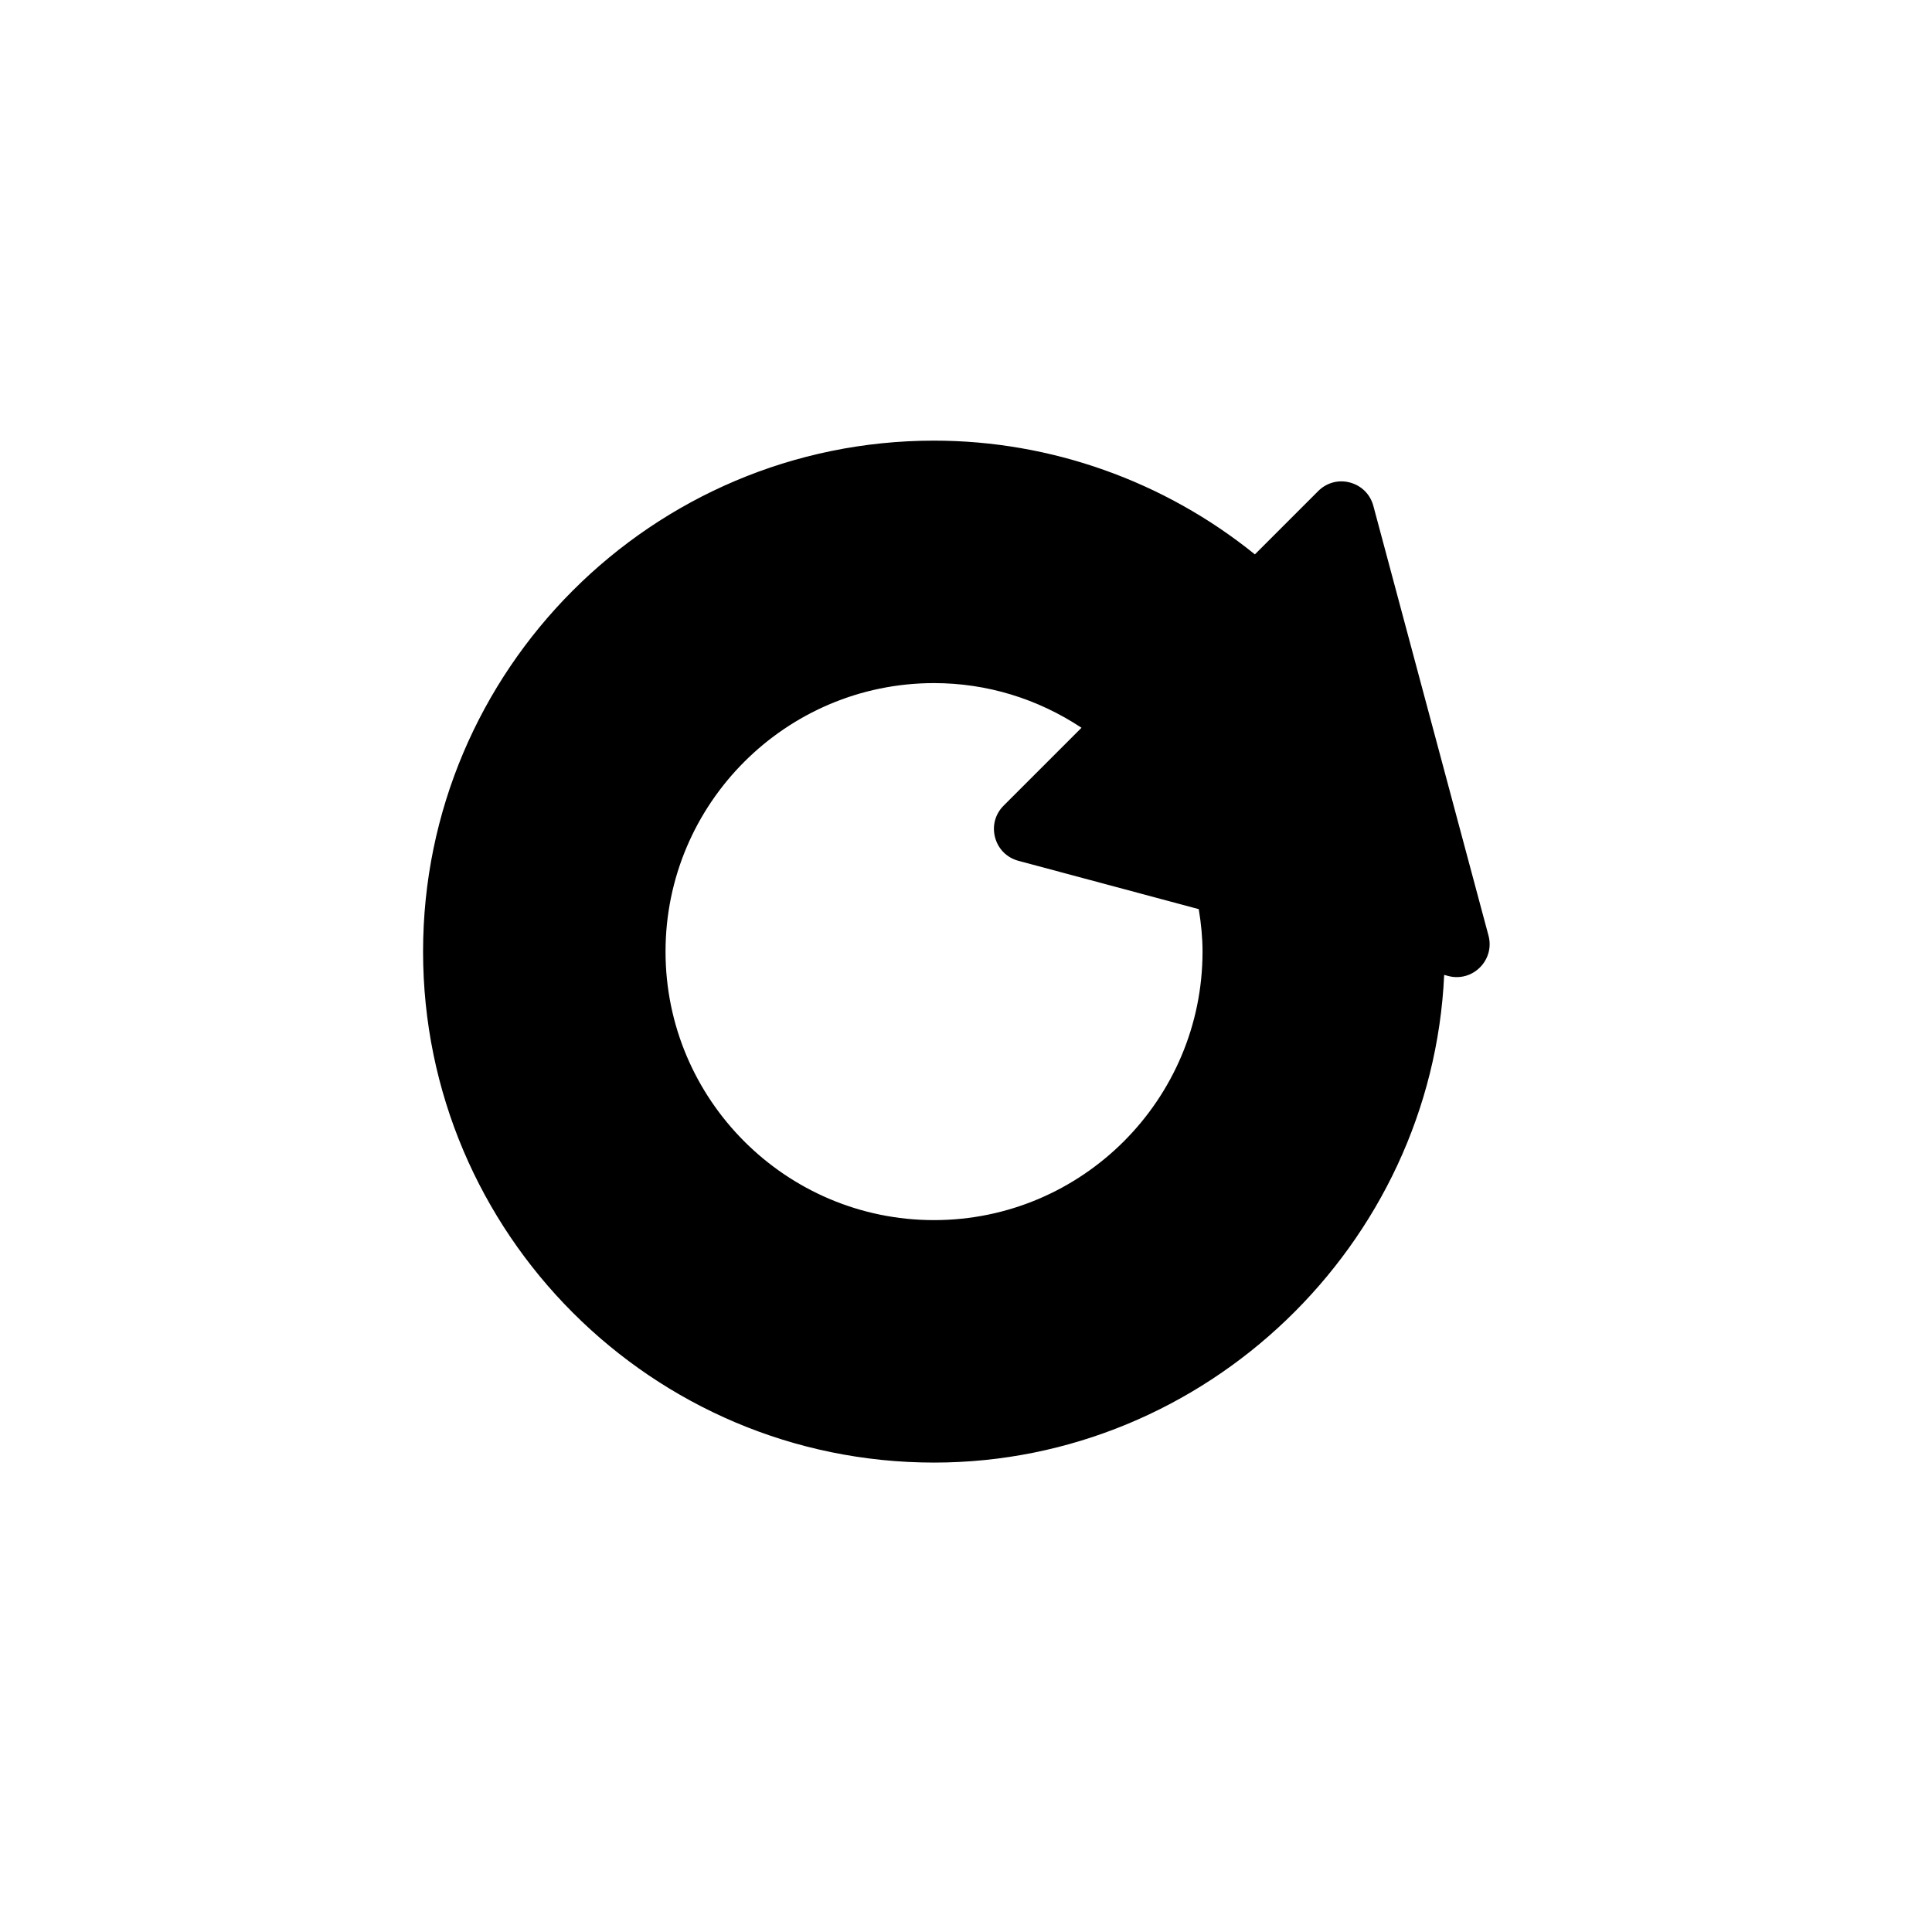 <?xml version="1.0" ?><svg id="blue_copy" style="enable-background:new 0 0 100 100;" version="1.1" viewBox="0 0 100 100" xml:space="preserve" xmlns="http://www.w3.org/2000/svg" xmlns:xlink="http://www.w3.org/1999/xlink"><g id="Layer_11_copy_2_1_"><path d="M76.56,48.554l-5.96-22.242c-0.24-0.897-1.361-1.197-2.018-0.541l-3.587,3.587c-4.507-3.776-10.312-6.051-16.651-6.051   c-14.331,0-25.948,11.617-25.948,25.948c0,14.331,11.617,25.948,25.948,25.948c14.143,0,25.634-11.316,25.934-25.387l0.804,0.215   C75.98,50.272,76.801,49.451,76.56,48.554z M62.497,46.659c0.154,0.843,0.246,1.708,0.246,2.596   c0,7.952-6.446,14.398-14.398,14.398c-7.952,0-14.398-6.446-14.398-14.398s6.446-14.398,14.398-14.398   c3.147,0,6.049,1.021,8.418,2.734l-4.463,4.463c-0.656,0.656-0.356,1.777,0.541,2.018L62.497,46.659z"/><g><path d="M40.956,62.138c-1.515-1.086-4.987-3.903-6.407-8.761c-0.249-0.852-0.601-2.287-0.601-4.122    c0-7.952,6.446-14.398,14.398-14.398c0.102,0,0.917,0.043,1.995,0.14c1.539,0.139,2.795,0.322,3.643,0.461    c-1.115-0.482-2.752-1.056-4.8-1.317c-2.431-0.31-4.287-0.035-4.715,0.033c-0.372,0.059-3.125,0.518-5.604,2.038    c-3.495,2.143-6.789,6.603-6.917,12.043C31.809,54.106,35.367,59.605,40.956,62.138z"/><path d="M52.062,43.399c0.139,0.312,0.403,0.572,0.78,0.673l7.724,2.07c-0.024-0.16-0.039-0.324-0.068-0.482L52.062,43.399z"/><path d="M63.3,28.055c-1.368-0.967-2.841-1.792-4.387-2.483c1.449,0.805,2.821,1.73,4.083,2.787L63.3,28.055z"/><path d="M76.56,48.554l-5.96-22.242c-0.227-0.847-1.236-1.151-1.901-0.63l5.86,21.872c0.24,0.897-0.58,1.717-1.477,1.477    l-0.804-0.215c-0.3,14.071-11.791,25.387-25.934,25.387c-3.778,0-7.364-0.814-10.601-2.266c3.732,2.078,8.027,3.266,12.601,3.266    c14.143,0,25.634-11.316,25.934-25.387l0.804,0.215C75.98,50.272,76.801,49.451,76.56,48.554z"/></g><path d="M77.044,48.425l-5.96-22.242c-0.16-0.596-0.611-1.047-1.207-1.207c-0.595-0.161-1.212,0.005-1.647,0.442l-3.277,3.277   c-4.69-3.792-10.563-5.888-16.607-5.888c-14.584,0-26.448,11.864-26.448,26.448s11.864,26.448,26.448,26.448   c14.059,0,25.768-11.268,26.404-25.243l0.203,0.055c0.15,0.04,0.301,0.06,0.45,0.06c0.444,0,0.872-0.175,1.198-0.501   C77.038,49.637,77.203,49.021,77.044,48.425z M75.895,49.366c-0.18,0.181-0.436,0.25-0.682,0.183l-22.242-5.959   c-0.246-0.066-0.433-0.252-0.499-0.499s0.002-0.501,0.183-0.682l4.162-4.162l0,0l0.666-0.666c-0.128-0.119-0.24-0.236-0.39-0.356   c-0.13-0.104-0.257-0.199-0.382-0.287l-0.003,0.003c-2.482-1.692-5.364-2.584-8.361-2.584c-8.215,0-14.898,6.683-14.898,14.898   s6.684,14.898,14.898,14.898s14.897-6.683,14.897-14.898c0-0.628-0.043-1.26-0.131-1.913l8.873,2.377l-5.407-1.449l7.189,1.927   C73.27,63.746,61.946,74.703,48.346,74.703c-14.032,0-25.448-11.416-25.448-25.448c0-14.032,11.416-25.448,25.448-25.448   c5.779,0,11.404,1.98,15.903,5.585c0.001-0.001,0.003-0.001,0.004-0.002c0.128,0.112,0.257,0.228,0.387,0.349   c0.123,0.114,0.23,0.225,0.345,0.338l3.952-3.952c0.136-0.135,0.313-0.208,0.496-0.208c0.062,0,0.124,0.008,0.186,0.024   c0.247,0.066,0.434,0.253,0.499,0.5l5.96,22.242C76.144,48.93,76.075,49.186,75.895,49.366z M62.243,49.255   c0,7.664-6.234,13.898-13.897,13.898c-7.664,0-13.898-6.234-13.898-13.898s6.234-13.898,13.898-13.898   c2.73,0,5.354,0.804,7.633,2.312l-4.032,4.032c-0.437,0.436-0.602,1.052-0.441,1.648c0.159,0.596,0.61,1.046,1.206,1.206   l9.336,2.502C62.172,47.815,62.243,48.541,62.243,49.255z"/></g></svg>